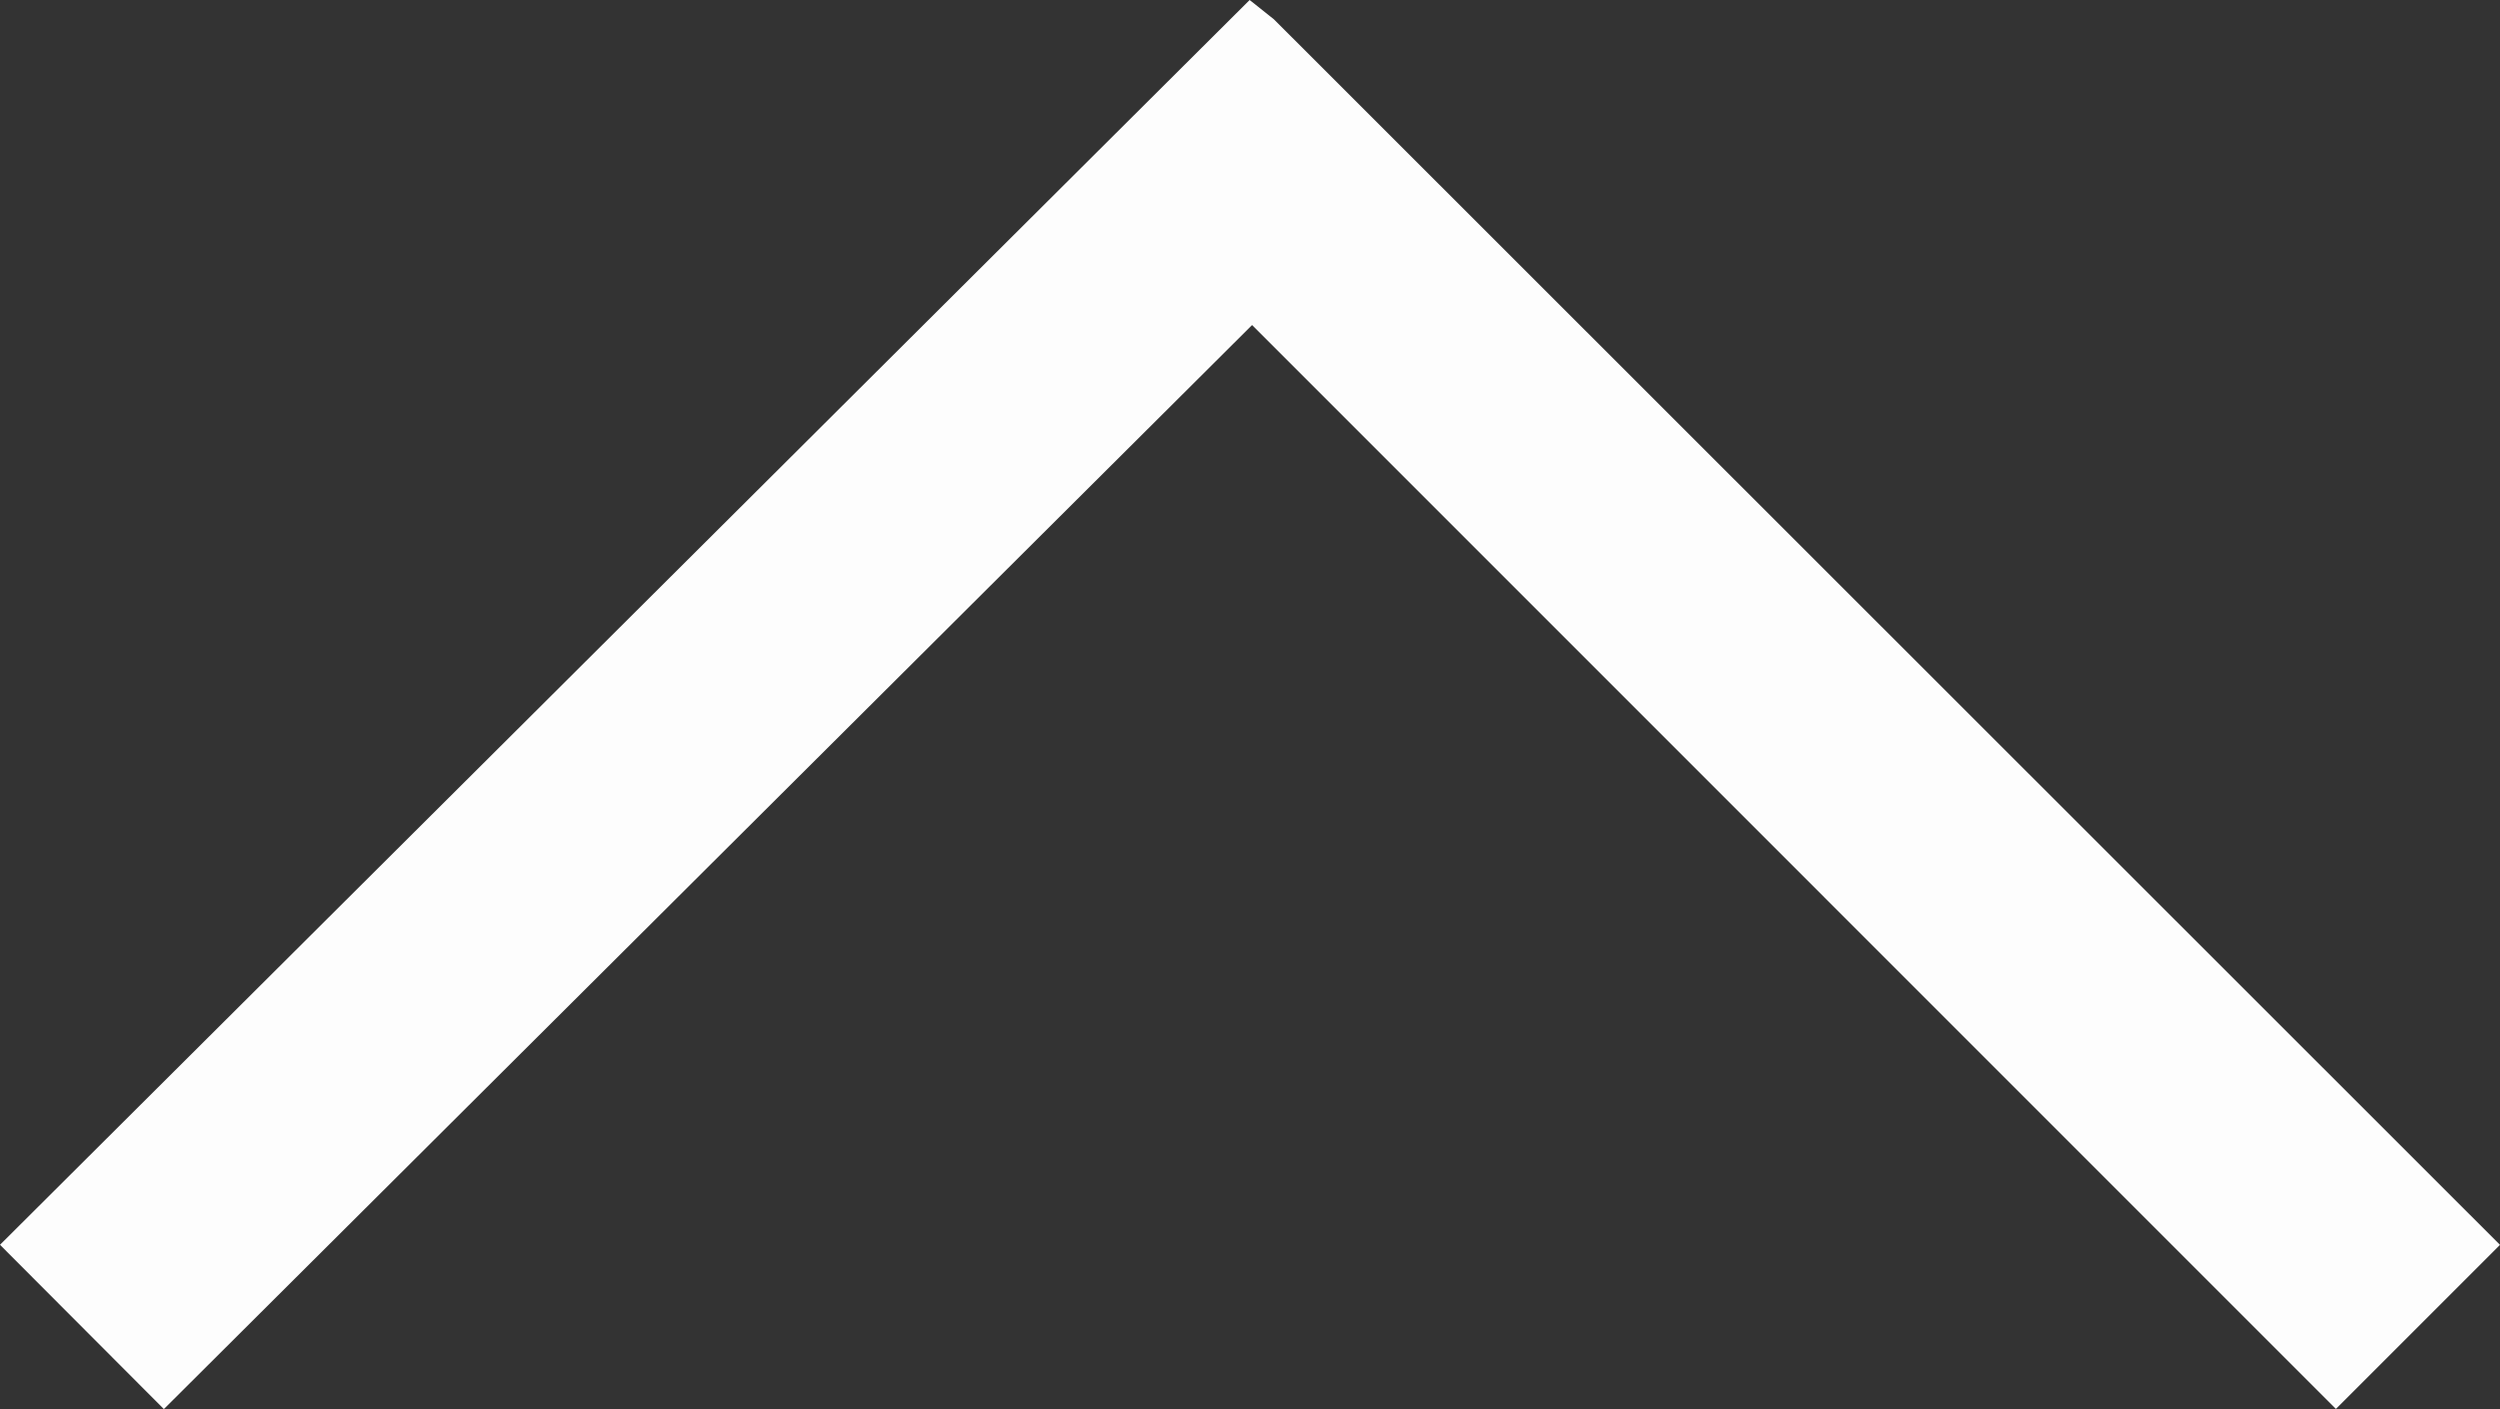 <?xml version="1.0" encoding="utf-8"?>
<!-- Generator: Adobe Illustrator 17.1.0, SVG Export Plug-In . SVG Version: 6.00 Build 0)  -->
<!DOCTYPE svg PUBLIC "-//W3C//DTD SVG 1.1//EN" "http://www.w3.org/Graphics/SVG/1.1/DTD/svg11.dtd">
<svg version="1.1" id="Layer_1" xmlns="http://www.w3.org/2000/svg" xmlns:xlink="http://www.w3.org/1999/xlink" x="0px" y="0px"
	 width="35.956px" height="20.266px" viewBox="0 0 35.956 20.266" enable-background="new 0 0 35.956 20.266" xml:space="preserve">
<rect x="0" y="0" width="35.956" height="20.266" fill="#333333" stroke="none"/>
<polygon fill="#FDFDFD" points="0,17.903 2.357,20.266 18.008,4.675 33.596,20.264 35.956,17.904 18.322,0.278 17.973,0 "/>
</svg>
